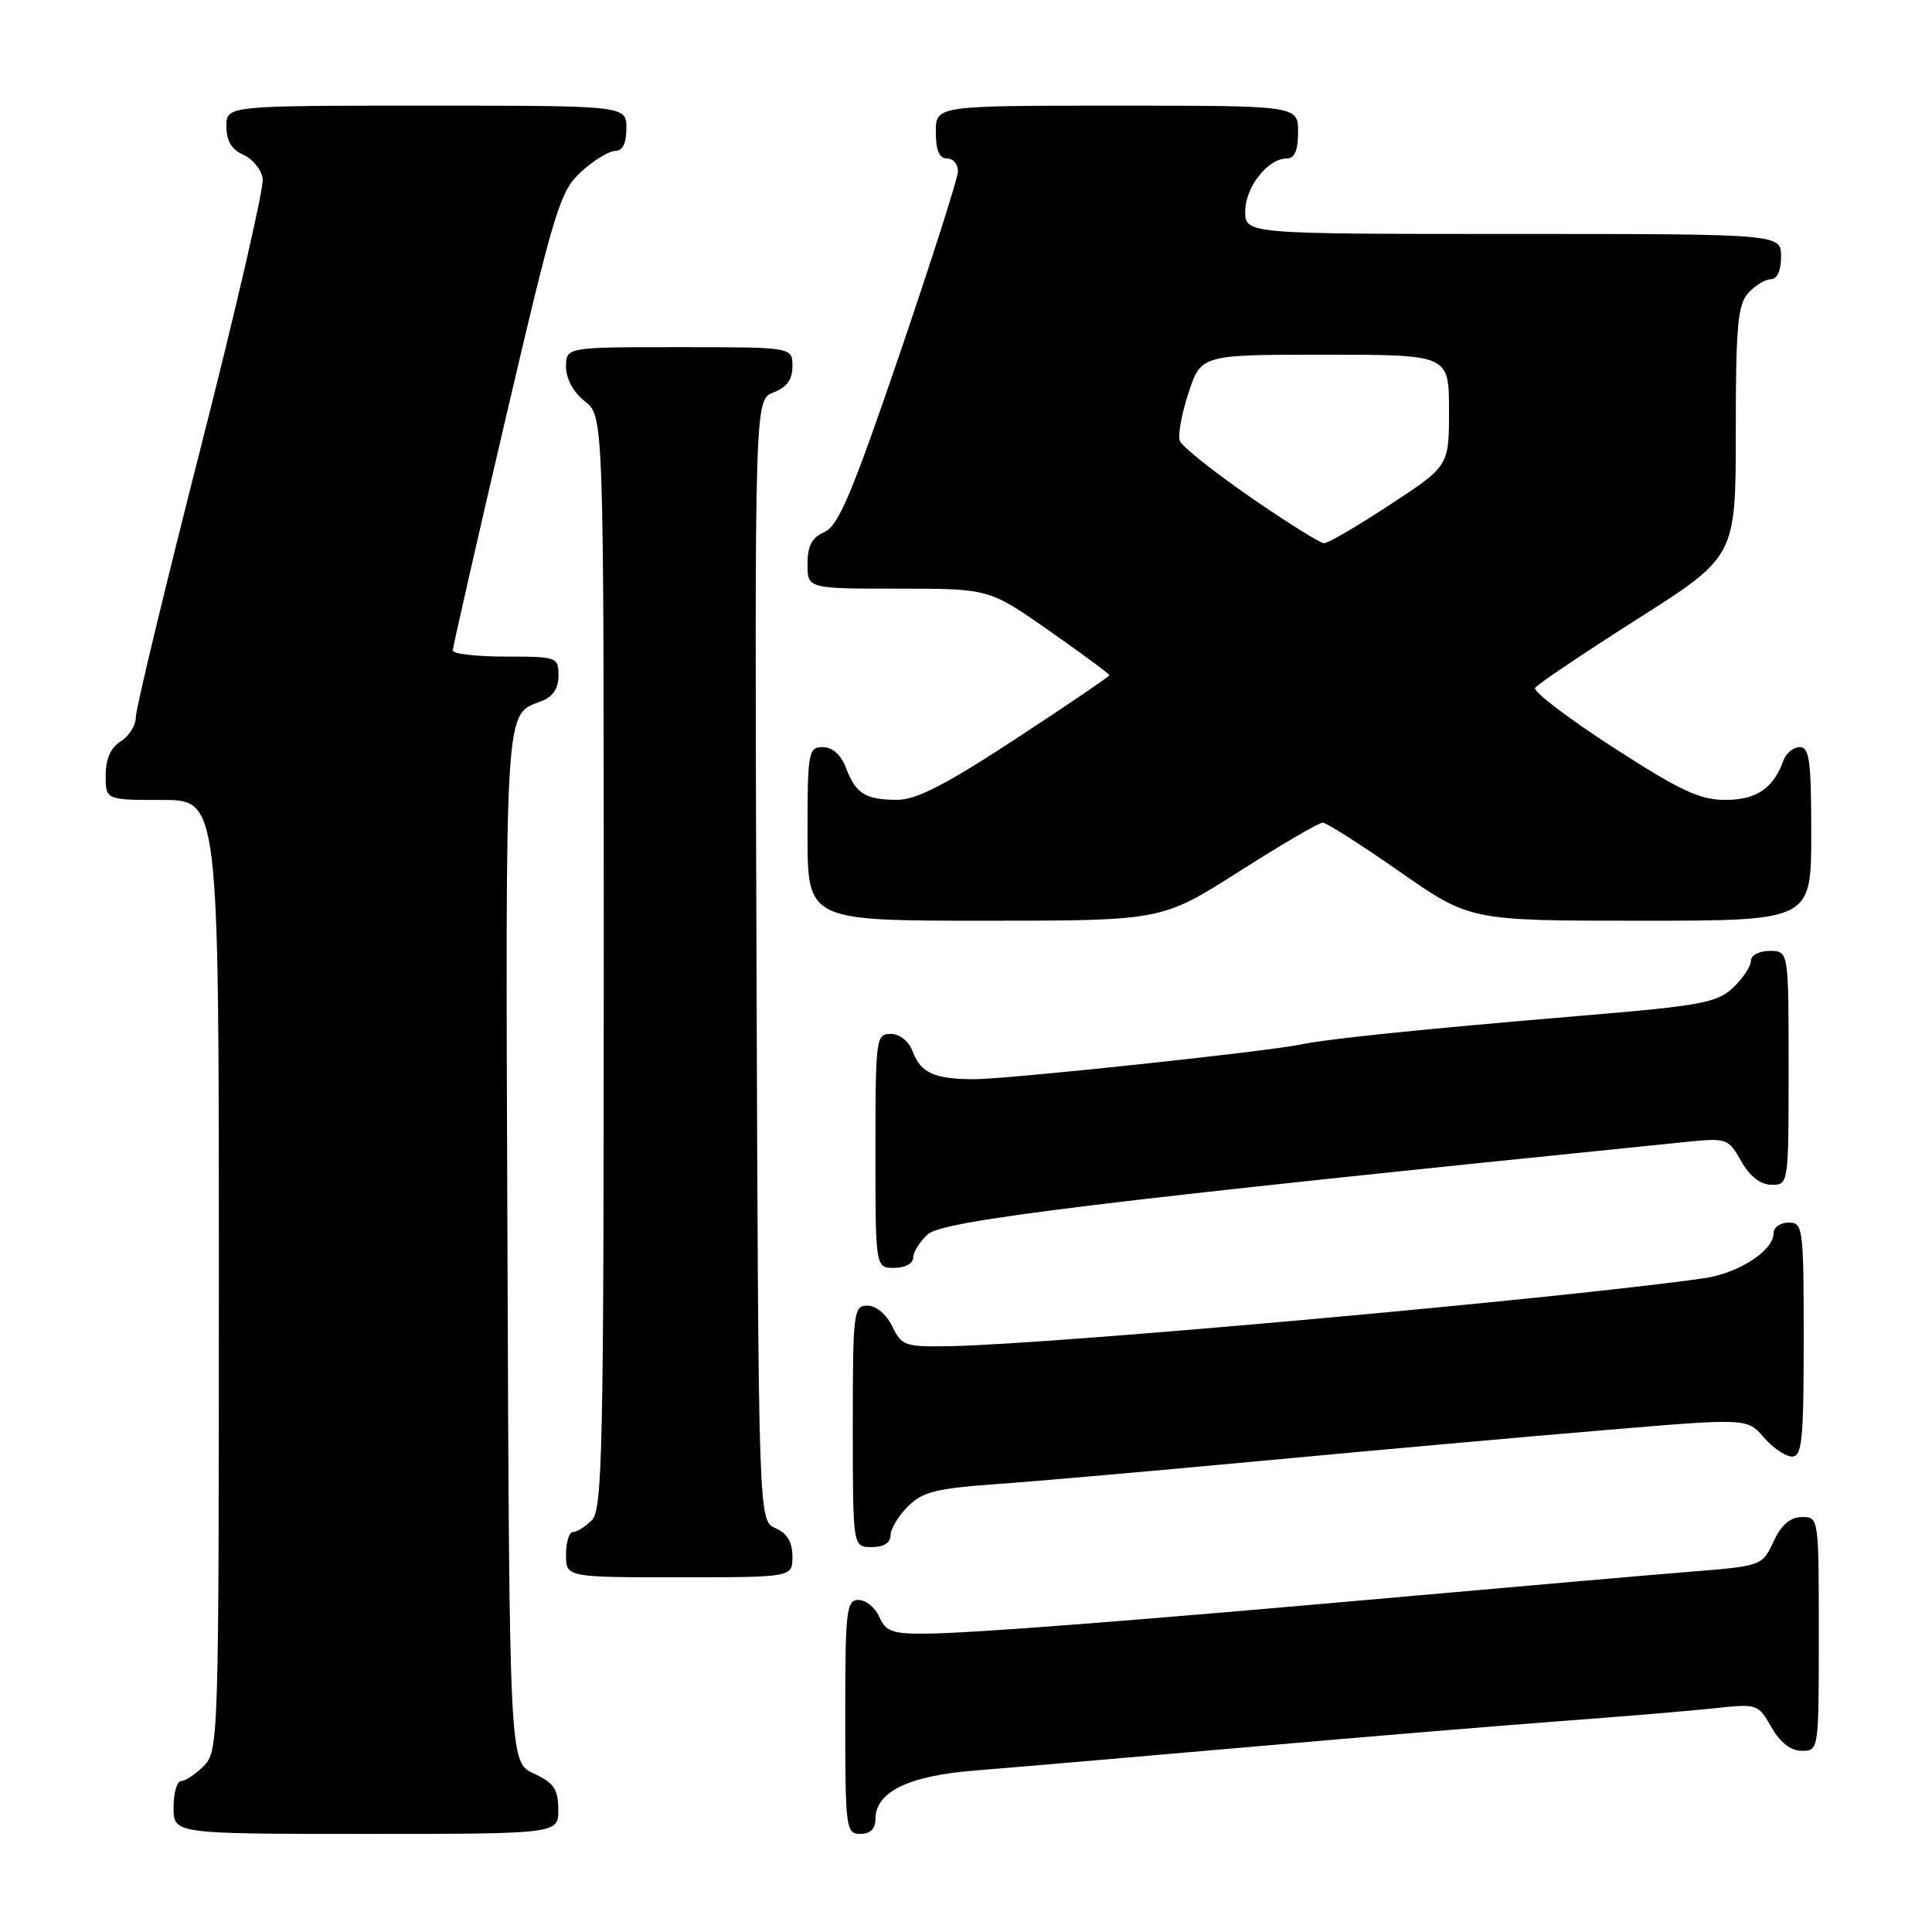 <?xml version="1.0" encoding="UTF-8" standalone="no"?>
<!DOCTYPE svg PUBLIC "-//W3C//DTD SVG 1.1//EN" "http://www.w3.org/Graphics/SVG/1.1/DTD/svg11.dtd" >
<svg xmlns="http://www.w3.org/2000/svg" xmlns:xlink="http://www.w3.org/1999/xlink" version="1.1" viewBox="0 0 256 256">
 <g >
 <path fill="currentColor"
d=" M 73.98 239.75 C 73.96 237.07 73.39 236.24 70.73 235.00 C 67.50 233.50 67.50 233.50 67.24 165.11 C 66.97 92.52 66.83 94.78 71.71 92.92 C 73.26 92.33 74.00 91.24 74.00 89.52 C 74.00 87.07 73.82 87.00 67.00 87.00 C 63.15 87.00 60.00 86.64 60.00 86.19 C 60.00 85.75 63.15 71.91 67.00 55.44 C 73.53 27.52 74.21 25.31 77.02 22.75 C 78.67 21.24 80.70 20.00 81.52 20.00 C 82.50 20.00 83.00 18.99 83.00 17.00 C 83.00 14.00 83.00 14.00 56.50 14.00 C 30.00 14.00 30.00 14.00 30.00 16.76 C 30.00 18.67 30.70 19.83 32.25 20.51 C 33.49 21.06 34.64 22.48 34.81 23.69 C 34.98 24.89 31.27 40.99 26.56 59.46 C 21.85 77.93 18.00 93.93 18.00 95.01 C 18.00 96.10 17.10 97.55 16.00 98.23 C 14.66 99.07 14.00 100.56 14.00 102.74 C 14.00 106.00 14.00 106.00 21.50 106.00 C 29.00 106.00 29.00 106.00 29.00 169.00 C 29.00 230.67 28.96 232.04 27.00 234.00 C 25.90 235.10 24.55 236.00 24.00 236.00 C 23.45 236.00 23.00 237.57 23.00 239.50 C 23.00 243.00 23.00 243.00 48.50 243.00 C 74.00 243.00 74.00 243.00 73.98 239.75 Z  M 116.00 241.07 C 116.00 237.43 120.32 235.31 129.22 234.60 C 133.77 234.24 149.88 232.85 165.00 231.53 C 180.12 230.20 199.03 228.63 207.00 228.04 C 214.97 227.45 224.07 226.69 227.22 226.35 C 232.83 225.74 232.97 225.78 234.72 228.86 C 235.88 230.90 237.28 231.99 238.75 231.99 C 240.99 232.00 241.00 231.91 241.00 216.50 C 241.00 201.09 240.99 201.00 238.75 201.02 C 237.20 201.04 236.03 202.05 235.00 204.27 C 233.51 207.48 233.45 207.50 224.00 208.26 C 218.78 208.68 202.12 210.13 187.00 211.48 C 150.00 214.78 128.53 216.44 122.50 216.47 C 118.26 216.50 117.35 216.16 116.51 214.25 C 115.97 213.01 114.73 212.00 113.76 212.00 C 112.15 212.00 112.00 213.36 112.00 227.50 C 112.00 242.33 112.09 243.00 114.00 243.00 C 115.31 243.00 116.00 242.33 116.00 241.07 Z  M 105.00 206.24 C 105.00 204.33 104.30 203.17 102.75 202.49 C 100.50 201.50 100.50 201.50 100.24 127.23 C 99.99 52.96 99.99 52.96 102.49 52.00 C 104.26 51.33 105.00 50.30 105.00 48.52 C 105.00 46.00 105.00 46.00 90.00 46.00 C 75.00 46.00 75.00 46.00 75.00 48.61 C 75.00 50.19 75.98 51.98 77.50 53.18 C 80.00 55.15 80.00 55.15 80.00 127.50 C 80.00 191.95 79.83 200.03 78.43 201.43 C 77.56 202.29 76.44 203.00 75.93 203.00 C 75.42 203.00 75.00 204.35 75.00 206.00 C 75.00 209.00 75.00 209.00 90.00 209.00 C 105.00 209.00 105.00 209.00 105.00 206.24 Z  M 118.00 203.45 C 118.00 202.60 119.03 200.88 120.30 199.61 C 122.24 197.67 124.04 197.22 132.05 196.65 C 137.25 196.28 153.20 194.88 167.50 193.54 C 181.80 192.20 202.05 190.38 212.50 189.51 C 231.50 187.91 231.50 187.91 233.70 190.45 C 234.91 191.85 236.60 193.00 237.45 193.00 C 238.78 193.00 239.00 190.82 239.00 177.50 C 239.00 162.67 238.91 162.00 237.00 162.00 C 235.90 162.00 235.00 162.64 235.00 163.43 C 235.00 165.73 230.36 168.72 225.76 169.38 C 206.99 172.05 140.00 178.09 126.03 178.37 C 119.91 178.49 119.49 178.35 118.23 175.75 C 117.45 174.15 116.08 173.00 114.95 173.00 C 113.10 173.00 113.00 173.82 113.00 189.00 C 113.00 205.00 113.00 205.00 115.50 205.00 C 117.09 205.00 118.00 204.44 118.00 203.45 Z  M 121.00 166.65 C 121.00 165.92 121.88 164.52 122.94 163.55 C 124.98 161.71 145.64 159.19 223.22 151.33 C 228.83 150.76 228.99 150.81 230.72 153.87 C 231.88 155.90 233.28 156.99 234.75 156.99 C 236.99 157.00 237.00 156.91 237.00 141.50 C 237.00 126.00 237.00 126.00 234.50 126.00 C 233.09 126.00 232.00 126.58 232.00 127.33 C 232.00 128.05 230.93 129.65 229.63 130.88 C 227.52 132.86 225.35 133.27 209.88 134.56 C 188.48 136.36 175.97 137.64 172.30 138.41 C 167.80 139.35 133.47 143.00 129.13 143.00 C 123.84 143.00 122.02 142.19 120.95 139.36 C 120.41 137.95 119.23 137.00 118.02 137.00 C 116.08 137.00 116.00 137.60 116.00 152.50 C 116.00 168.00 116.00 168.00 118.50 168.00 C 119.93 168.00 121.00 167.42 121.00 166.65 Z  M 164.15 115.50 C 169.77 111.92 174.77 109.00 175.26 109.00 C 175.74 109.00 180.34 111.92 185.46 115.50 C 194.79 122.00 194.79 122.00 217.39 122.00 C 240.00 122.00 240.00 122.00 240.00 110.50 C 240.00 100.84 239.76 99.00 238.47 99.00 C 237.63 99.00 236.66 99.79 236.32 100.75 C 235.00 104.45 232.73 106.00 228.60 105.99 C 225.23 105.99 222.58 104.75 213.69 98.99 C 207.75 95.15 203.12 91.62 203.41 91.15 C 203.70 90.68 209.80 86.58 216.97 82.02 C 230.00 73.74 230.00 73.74 230.00 57.20 C 230.00 43.21 230.26 40.38 231.65 38.83 C 232.57 37.82 233.92 37.00 234.65 37.00 C 235.48 37.00 236.00 35.85 236.00 34.00 C 236.00 31.00 236.00 31.00 200.50 31.00 C 165.00 31.00 165.00 31.00 165.00 28.00 C 165.00 24.81 167.99 21.00 170.50 21.00 C 171.55 21.00 172.00 19.94 172.00 17.50 C 172.00 14.00 172.00 14.00 148.00 14.00 C 124.00 14.00 124.00 14.00 124.00 17.50 C 124.00 19.94 124.45 21.00 125.50 21.00 C 126.33 21.00 126.97 21.79 126.93 22.75 C 126.89 23.71 123.40 34.62 119.18 47.00 C 112.91 65.36 111.09 69.68 109.25 70.49 C 107.58 71.22 107.00 72.31 107.00 74.74 C 107.00 78.00 107.00 78.00 119.03 78.00 C 131.06 78.00 131.06 78.00 139.03 83.58 C 143.41 86.65 147.00 89.30 147.00 89.47 C 147.00 89.64 141.43 93.42 134.61 97.89 C 125.26 104.01 121.40 106.00 118.86 105.98 C 114.66 105.97 113.40 105.17 112.09 101.73 C 111.43 100.00 110.31 99.00 109.02 99.00 C 107.11 99.00 107.00 99.62 107.00 110.50 C 107.00 122.00 107.00 122.00 130.47 122.00 C 153.93 122.00 153.93 122.00 164.15 115.50 Z  M 165.67 65.87 C 160.82 62.51 156.62 59.16 156.33 58.42 C 156.05 57.68 156.57 54.81 157.49 52.04 C 159.16 47.00 159.16 47.00 175.58 47.00 C 192.00 47.00 192.00 47.00 192.00 54.37 C 192.00 61.75 192.00 61.75 184.19 66.87 C 179.90 69.69 175.96 71.99 175.44 71.98 C 174.92 71.97 170.53 69.22 165.67 65.87 Z "/>
</g>
</svg>